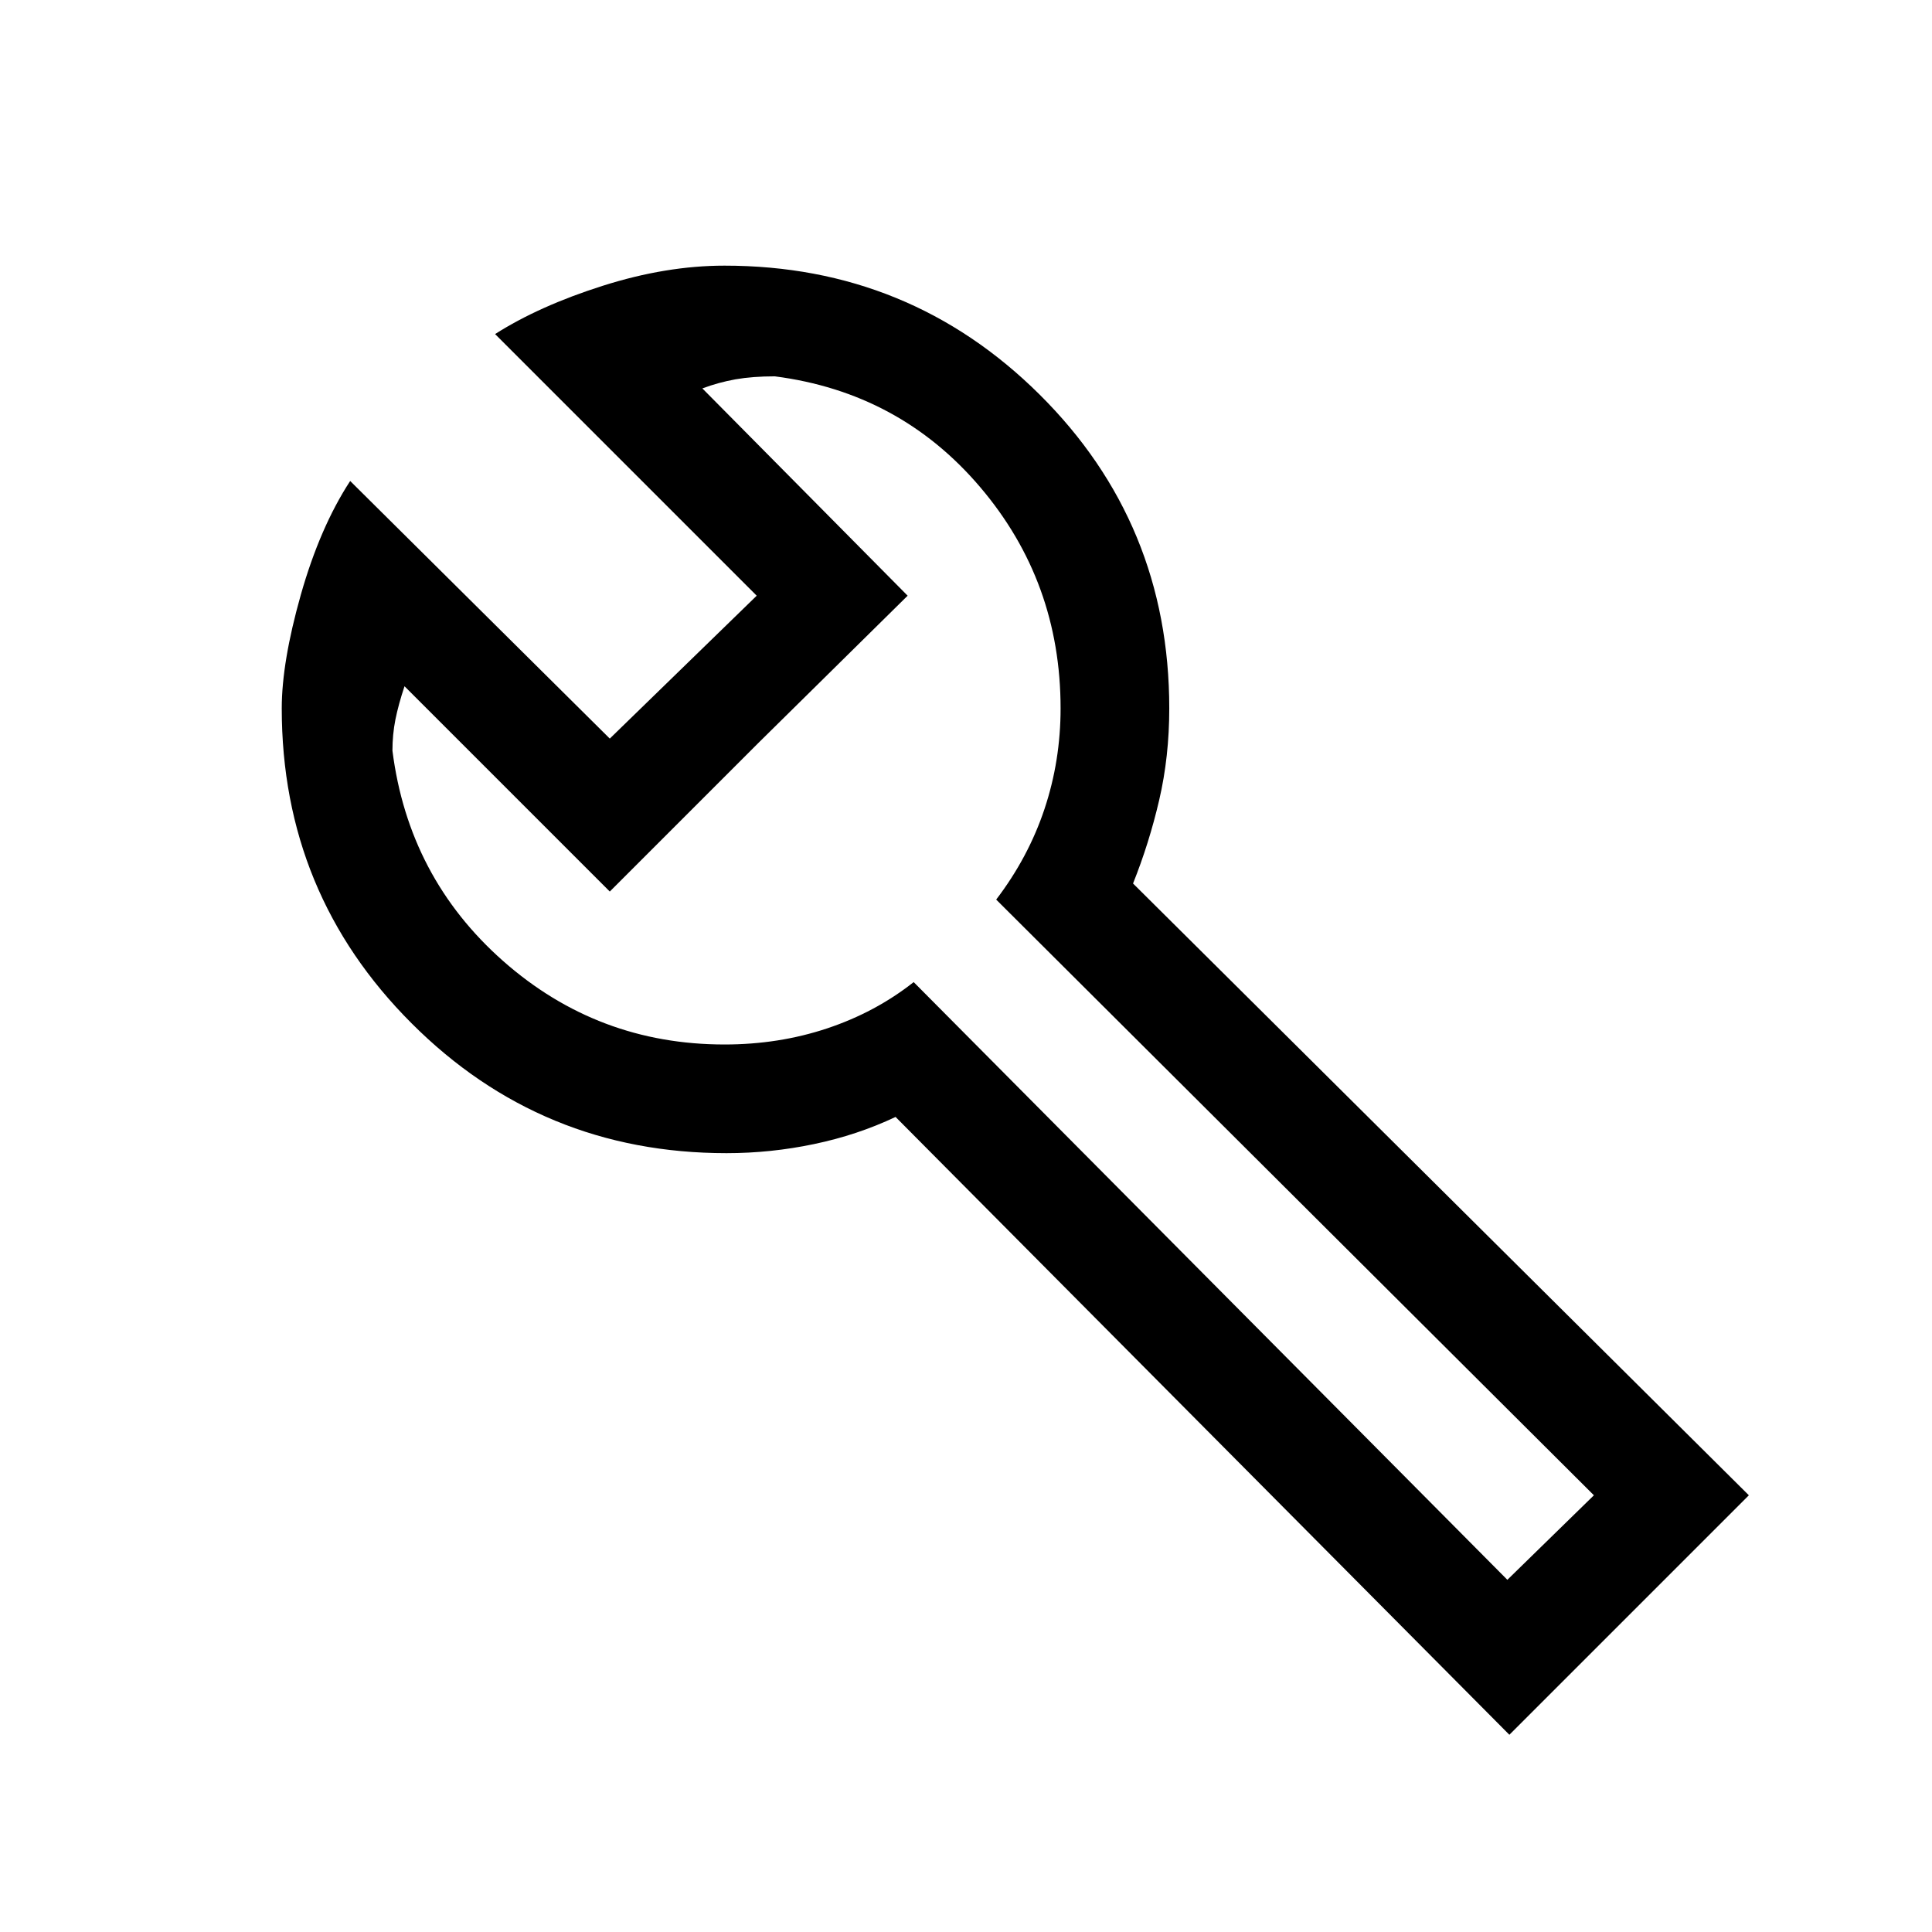 <svg xmlns="http://www.w3.org/2000/svg" height="24" width="24"><path d="m18.725 19.625 1.075-1.05-7.425-7.4q.4-.525.6-1.125.2-.6.2-1.25 0-1.575-1-2.75t-2.55-1.375q-.275 0-.488.037-.212.038-.412.113l2.55 2.575-1.85 1.825-1.85 1.85-2.55-2.55q-.075.225-.113.413-.037.187-.037.387.2 1.575 1.375 2.613Q7.425 12.975 9 12.975q.675 0 1.275-.2.6-.2 1.075-.575Zm.025 1.925-7.625-7.675q-.475.225-1.012.337-.538.113-1.088.113-2.3 0-3.912-1.613Q3.5 11.1 3.5 8.8q0-.575.237-1.412.238-.838.613-1.413l3.225 3.2L9.4 7.4 6.15 4.15q.55-.35 1.338-.6Q8.275 3.3 9 3.3q2.3 0 3.913 1.6 1.612 1.6 1.612 3.9 0 .6-.125 1.138-.125.537-.325 1.037l7.65 7.6ZM9.425 9.225Z"/></svg>